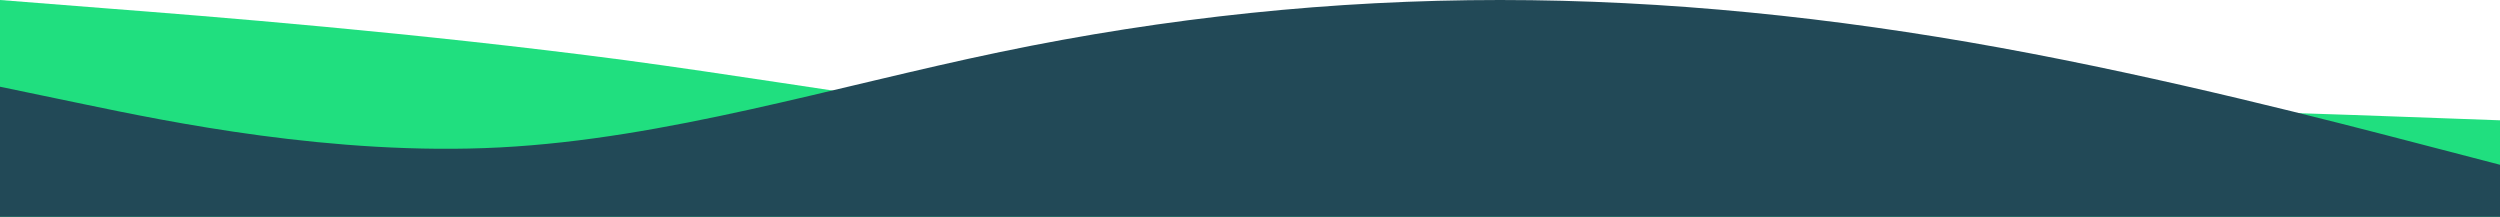 <svg viewBox="0 0 1280 111" fill="none"  role="img"   aria-labelledby="title-waves"
     aria-describedby="desc-waves">
  <title id="title-waves">Light green and half opacity dark green waves</title>
  <desc id="desc-waves">Two waves start move on loading or on click</desc>
<path id="light-wave" fillRule="evenodd" clipRule="evenodd" d="M0,0L53,4.171C107,8.341,213,16.682,320,30.798C427,45.234,533,65.766,640,69.936C747,74.107,853,61.595,960,57.746C1067,53.575,1173,57.746,1227,59.67L1280,61.595V111H1227C1173,111,1067,111,960,111C853,111,747,111,640,111C533,111,427,111,320,111C213,111,107,111,53,111H0V0Z" fill="#20DF7F" fillOpacity="0.8">
<animate
  id='first-animate'
  attributeName="d"
  values="M0,0L53,4.171C107,8.341,213,16.682,320,30.798C427,45.234,533,65.766,640,69.936C747,74.107,853,61.595,960,57.746C1067,53.575,1173,57.746,1227,59.67L1280,61.595L1280,111L1227,111C1173,111,1067,111,960,111C853,111,747,111,640,111C533,111,427,111,320,111C213,111,107,111,53,111L0,111L0,0Z;
                  M0,0L53,4.171C107,8.341,230.756,-0.441,337.756,13.675C444.756,28.111,596.921,66.323,703.921,70.494C810.921,74.664,863.654,41.199,970.654,37.35C1077.654,33.179,1173,57.746,1227,59.67L1280,61.595L1280,111L1227,111C1173,111,1067,111,960,111C853,111,747,111,640,111C533,111,427,111,320,111C213,111,107,111,53,111L0,111L0,0Z;
                  M0,0L53,4.171C107,8.341,360.176,-9.945,467.176,4.171C574.176,18.607,653.74,66.323,760.74,70.494C867.74,74.664,942.568,45.934,1049.568,42.084C1156.568,37.914,1173,48.051,1227,49.976L1280,61.024L1280,111L1227,111C1173,111,1067,111,960,111C853,111,747,111,640,111C533,111,427,111,320,111C213,111,107,111,53,111L0,111L0,0Z;
                  M0,42.68L201.642,42.68C255.642,46.85,405,-14.116,512,0C619,14.436,748.217,66.203,855.217,70.374C962.217,74.544,995.616,22.528,1102.616,18.679C1226.672,16.862,1288.722,60.467,1280,55.5L1280,61.595L1280,111L1227,111C1173,111,1067,111,960,111C853,111,747,111,640,111C533,111,427,111,320,111C213,111,107,111,53,111L0,111L0,42.68Z;
                  M0,0L53,4.171C107,8.341,213,16.682,320,30.798C427,45.234,533,65.766,640,69.936C747,74.107,853,61.595,960,57.746C1067,53.575,1173,57.746,1227,59.67L1280,61.595L1280,111L1227,111C1173,111,1067,111,960,111C853,111,747,111,640,111C533,111,427,111,320,111C213,111,107,111,53,111L0,111L0,0Z;"
  begin='click'
  dur="4s"
  repeatCount='indefinite'
></animate>
</path>
<path id="dark-wave" fillRule="evenodd" clipRule="evenodd" d="M0,44.4L42.667,53.28C85.333,62.16,170.667,79.92,256,75.48C341.333,71.04,426.667,44.4,512,26.64C597.333,8.88,682.667,0,768,0C853.333,0,938.667,8.88,1024,24.42C1109.33,39.96,1194.67,62.16,1237.33,73.26L1280,84.36L1280,111L1237.33,111C1194.67,111,1109.33,111,1024,111C938.667,111,853.333,111,768,111C682.667,111,597.333,111,512,111C426.667,111,341.333,111,256,111C170.667,111,85.333,111,42.667,111L0,111L0,44.4Z" fill="#224957" fillOpacity="0.8">
<animate
  id='second-animate'
  attributeName="d"
  values="M0,44.4L42.667,53.28C85.333,62.16,170.667,79.92,256,75.48C341.333,71.04,426.667,44.4,512,26.64C597.333,8.88,682.667,0,768,0C853.333,0,938.667,8.88,1024,24.42C1109.33,39.96,1194.67,62.16,1237.33,73.26L1280,84.36L1280,111L1237.33,111C1194.67,111,1109.33,111,1024,111C938.667,111,853.333,111,768,111C682.667,111,597.333,111,512,111C426.667,111,341.333,111,256,111C170.667,111,85.333,111,42.667,111L0,111L0,44.4Z;
                  M0,0L66.131,26.64C108.797,35.52,170.667,59.94,256,55.5C341.333,51.06,324.152,33.894,409.485,16.134C494.818,-1.626,501.428,0,586.761,0C672.094,0,805.595,57.72,890.928,73.26C976.106,89.562,1078.244,58.762,1126.051,44.125L1280,16.134L1280,111L1237.33,111C1194.67,111,1109.33,111,1024,111C938.667,111,853.333,111,768,111C682.667,111,597.333,111,512,111C426.667,111,341.333,111,256,111C170.667,111,85.333,111,42.667,111L0,111L0,0Z;
                  M0,44.4L42.667,53.28C85.333,62.16,170.667,79.92,256,75.48C341.333,71.04,426.667,44.4,512,26.64C597.333,8.88,682.667,0,768,0C853.333,0,938.667,8.88,1024,24.42C1109.33,39.96,1194.67,62.16,1237.33,73.26L1280,84.36L1280,111L1237.33,111C1194.67,111,1109.33,111,1024,111C938.667,111,853.333,111,768,111C682.667,111,597.333,111,512,111C426.667,111,341.333,111,256,111C170.667,111,85.333,111,42.667,111L0,111L0,44.4Z;"
  begin='click'
  dur="4s"
  repeatCount='indefinite'
></animate>
</path>
  </svg>
